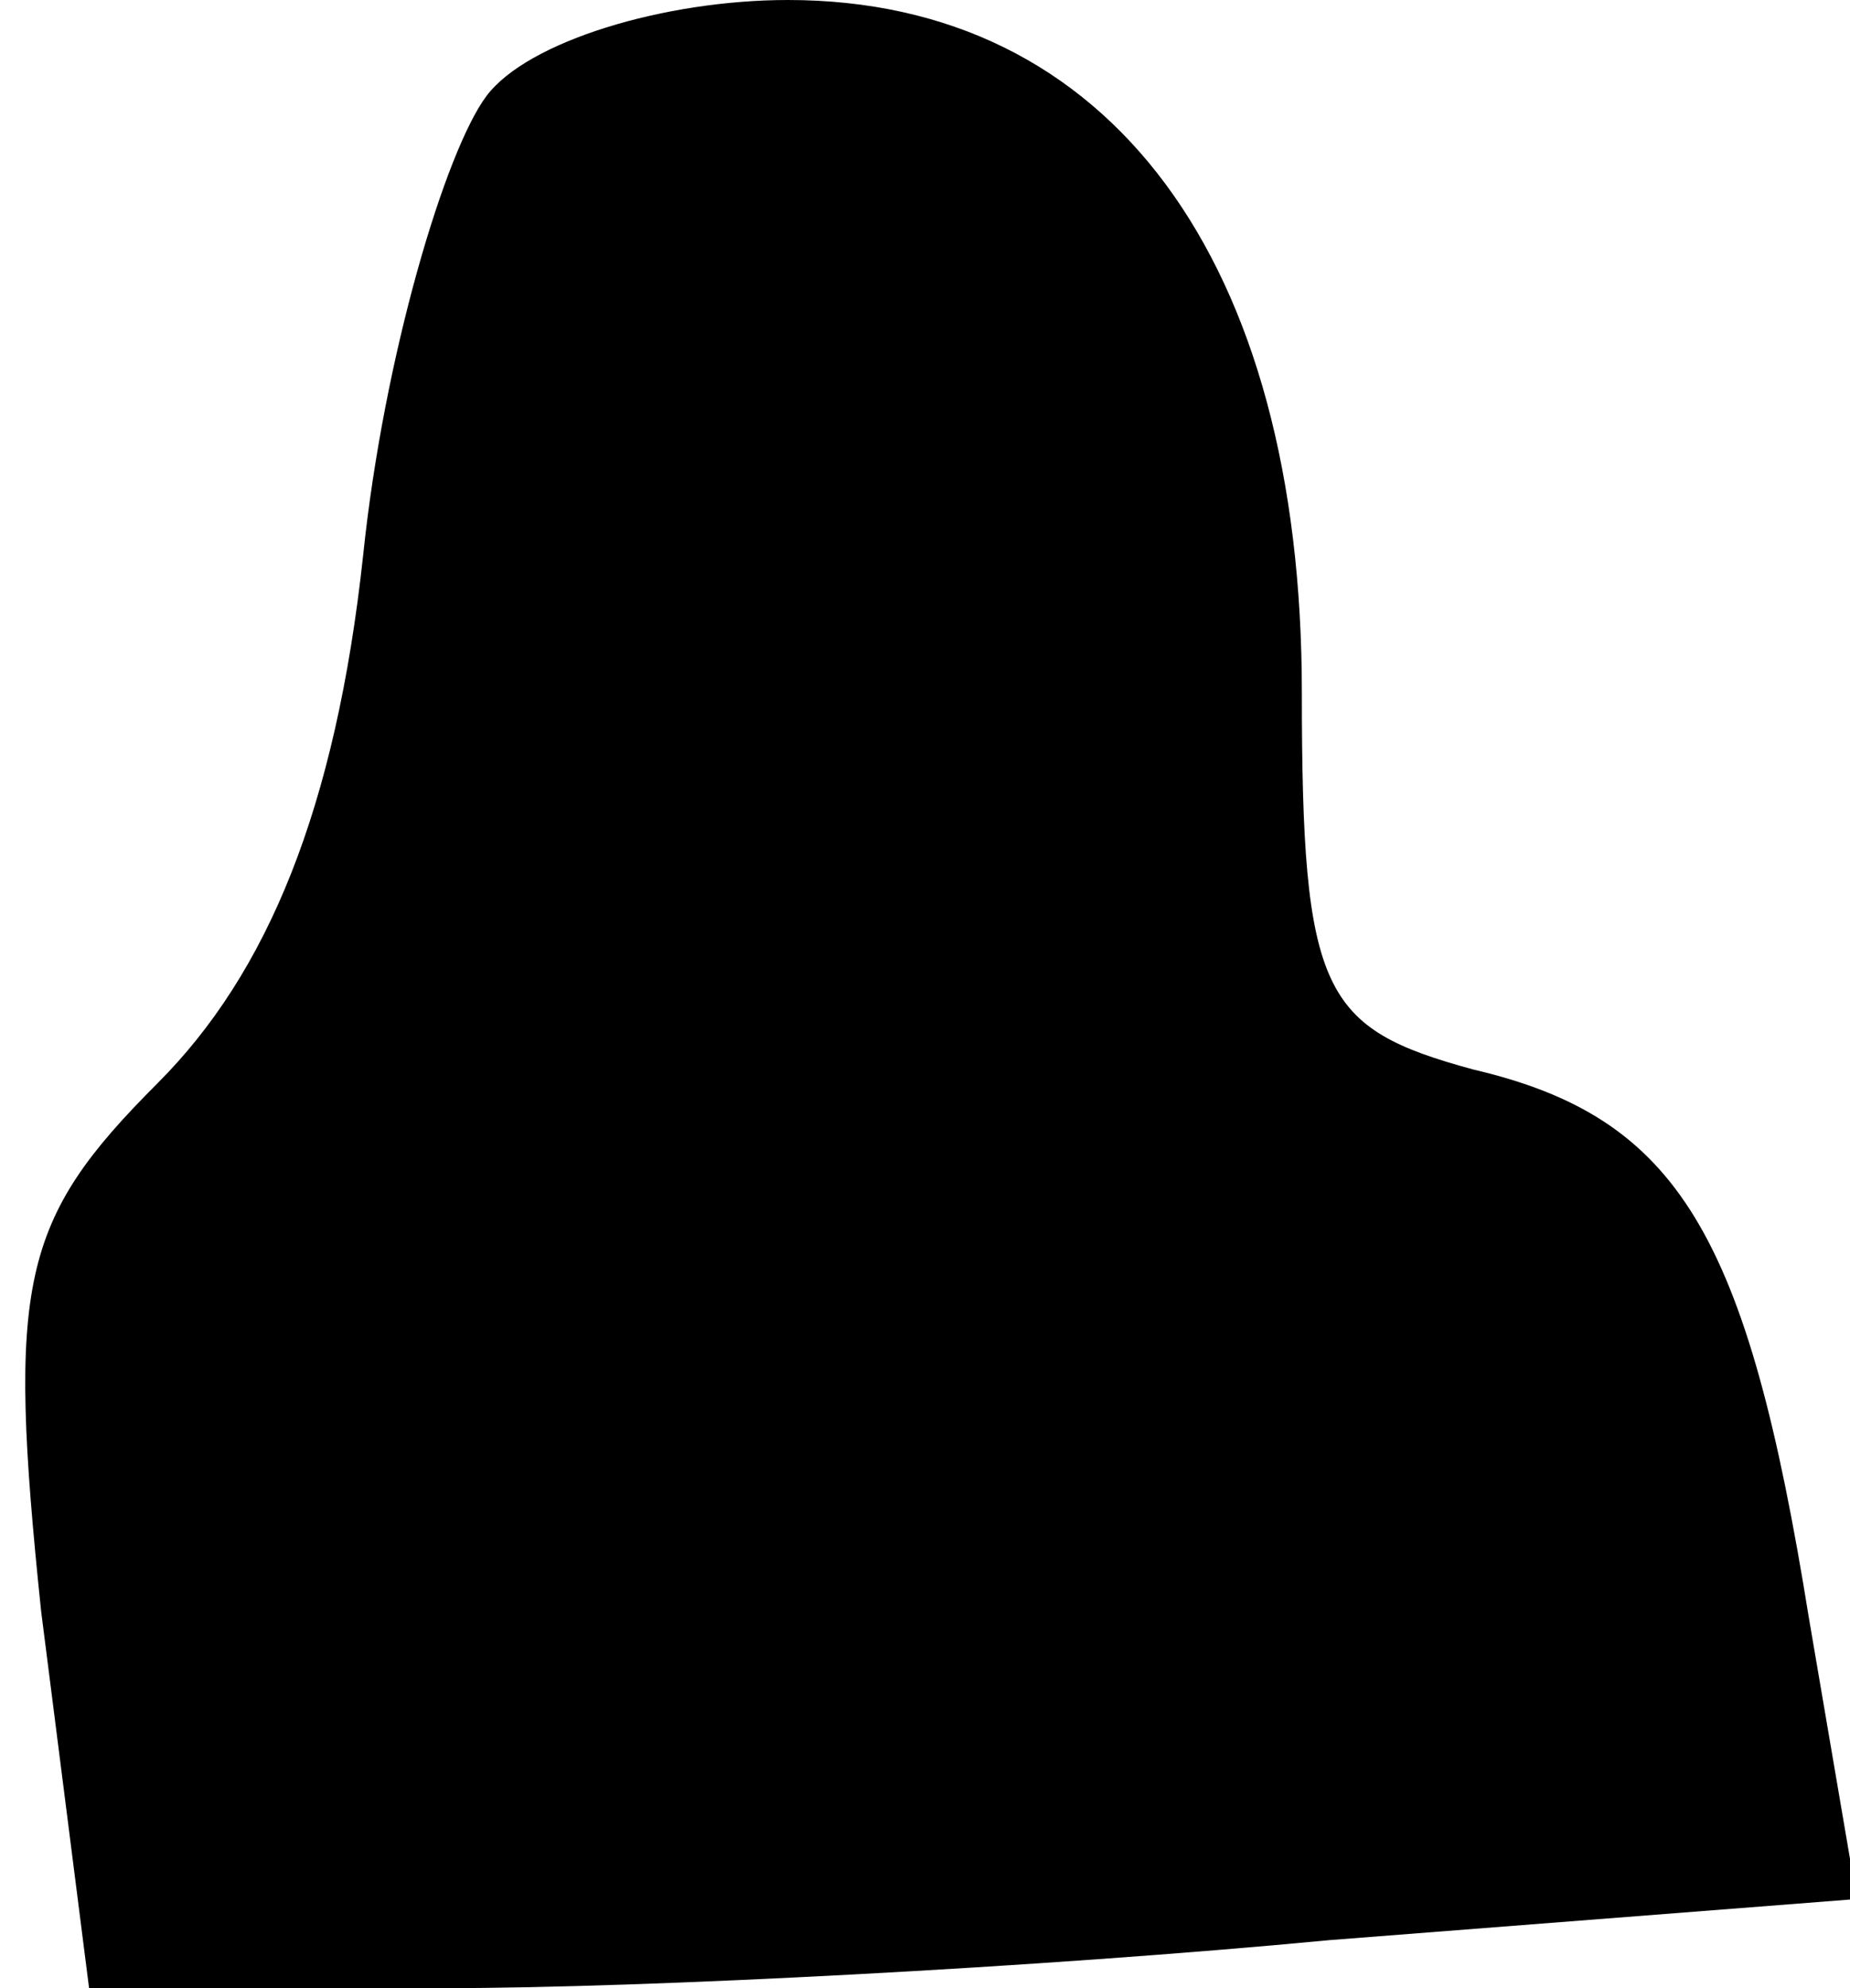 <?xml version="1.0" standalone="no"?>
<!DOCTYPE svg PUBLIC "-//W3C//DTD SVG 20010904//EN"
 "http://www.w3.org/TR/2001/REC-SVG-20010904/DTD/svg10.dtd">
<svg version="1.0" xmlns="http://www.w3.org/2000/svg"
 width="27pt" height="29pt" viewBox="0 0 27 29"
 preserveAspectRatio="xMidYMid meet">
<g transform="translate(0,29) scale(0.1,-0.1)"
fill="#000000" stroke="none">
<path fill="#000000" stroke="none" d="M71 276 c-6 -8 -15 -38 -18 -67 -4 -37
-14 -61 -30 -77 -20 -20 -22 -29 -17 -77 l7 -55 52 0 c29 0 87 3 129 7 l77 6
-7 41 c-9 56 -19 73 -49 80 -22 6 -25 11 -25 55 0 63 -28 101 -75 101 -18 0
-38 -6 -44 -14z"/>
</g>
</svg>
